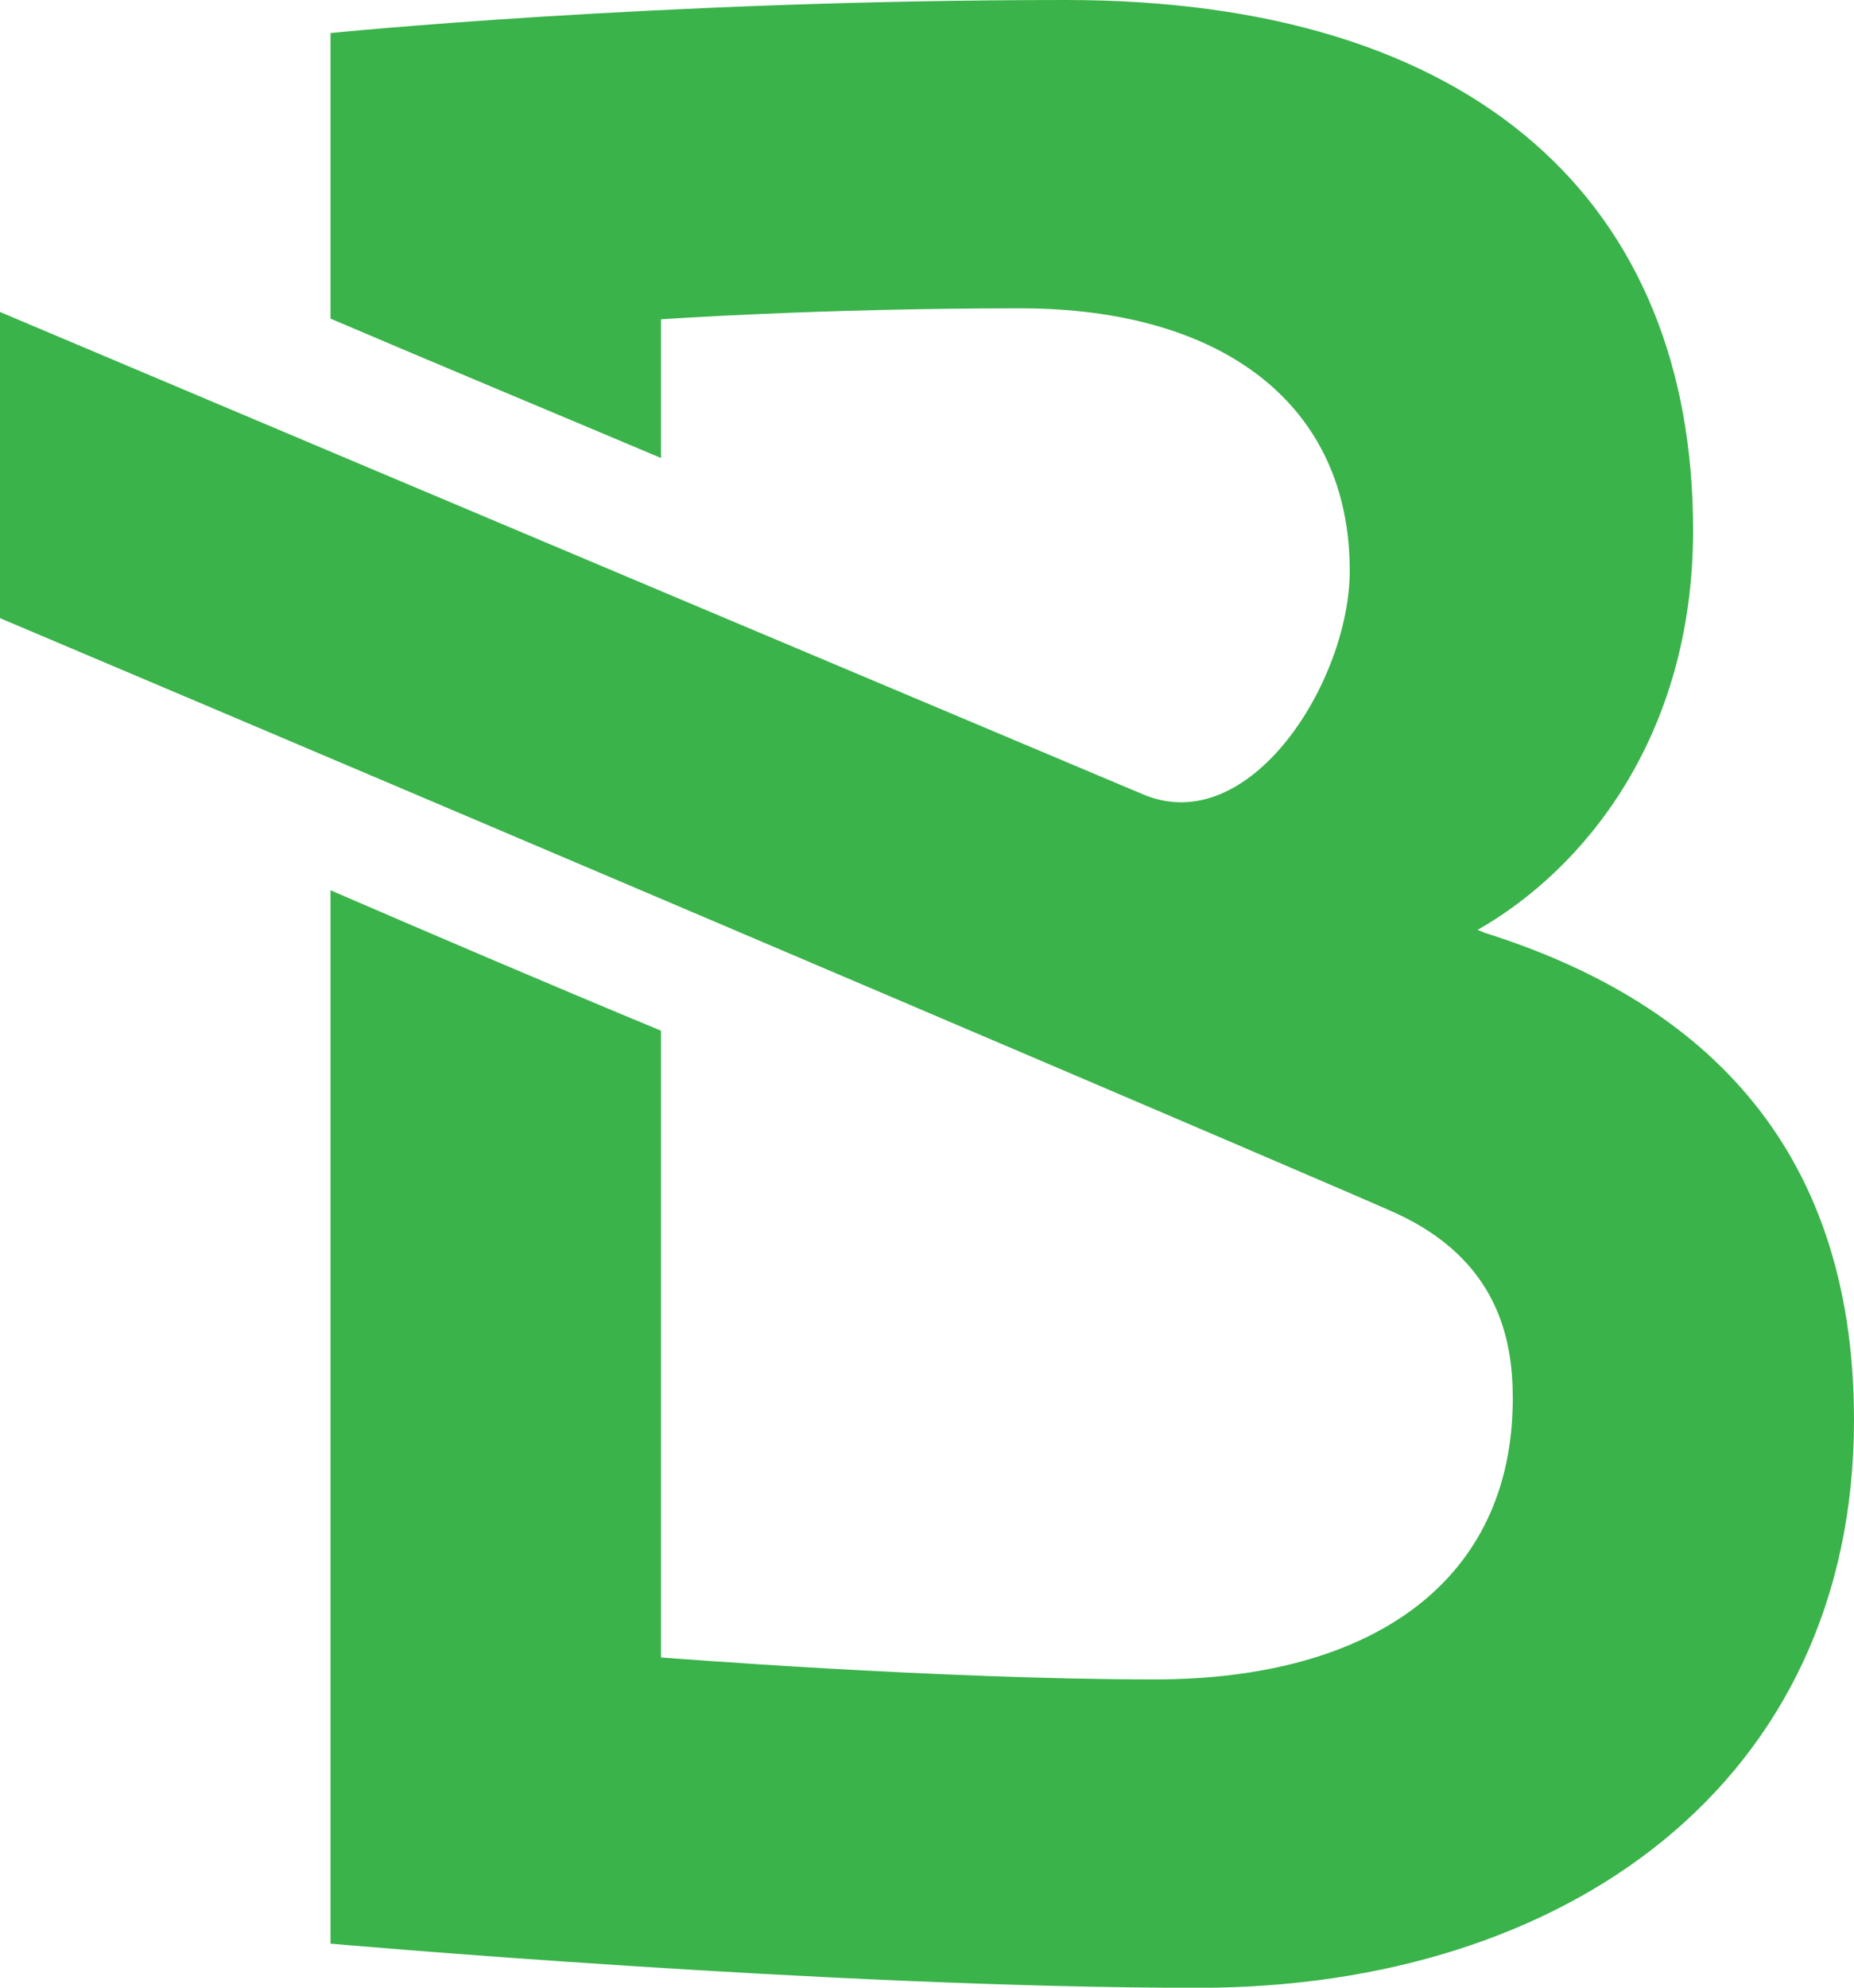 <svg id="Logotype" xmlns="http://www.w3.org/2000/svg" viewBox="0 0 629.93 675.19"><defs><style>.cls-1{fill:#3ab34a;}</style></defs><title>BmThumbStandard</title><path class="cls-1" d="M504.45,316.86l-2.41-1c35.75-20.29,73.22-65.25,73.22-135.8C575.26,68.89,501.41,0,362.15,0S112.3,11.23,112.3,11.23v97c37.83,16.15,76.84,32.36,112.3,47.35V108.47s52.72-3.74,122-3.74,112,33.07,112,89.11c0,37.48-33.85,91.35-70.21,76-23-9.73-236-99.42-388.44-163.89v104c183.23,77.5,460.31,195.67,474.44,202.2C508.77,428,514,454.65,514,474.93c0,62.47-48.23,95.54-121.71,95.54S224.6,563,224.6,563V350.11c-37.83-15.68-75.66-31.88-112.3-47.7V660.22s169.85,15,294.87,15,222.76-69.82,222.76-192.91C629.93,387,575.71,339.27,504.45,316.86Z"/></svg>
